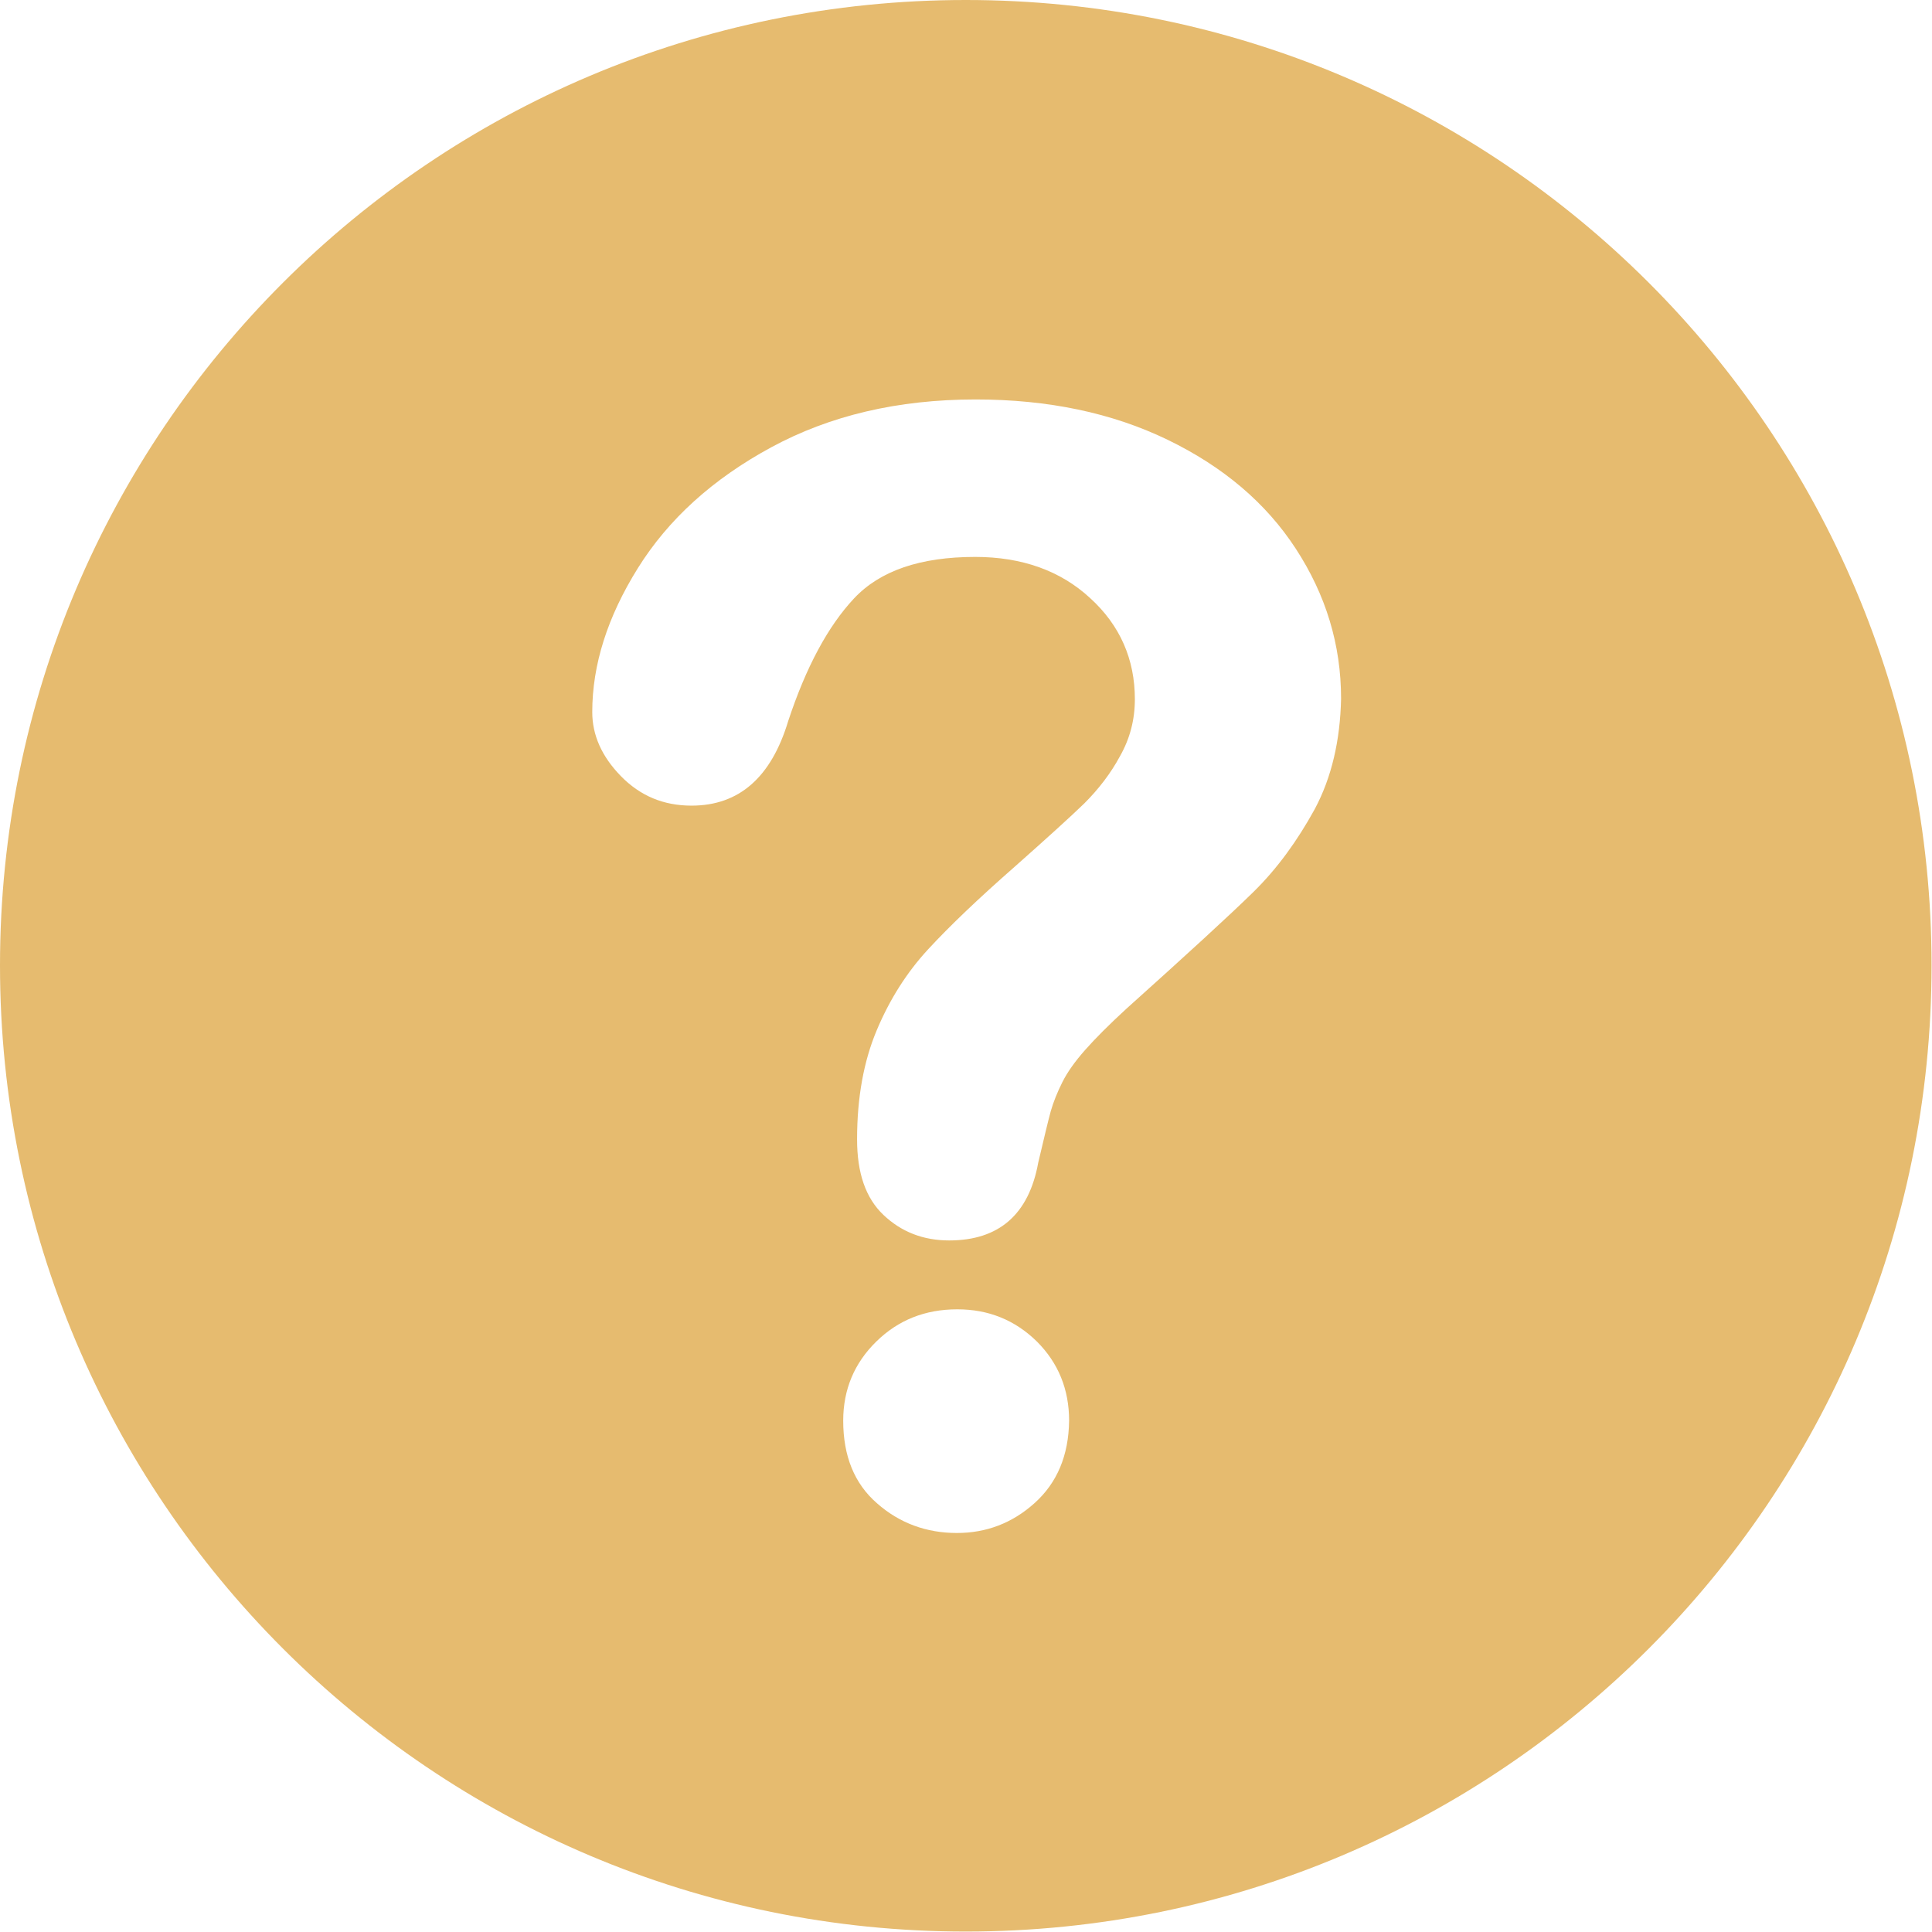 <?xml version="1.0" encoding="utf-8"?>
<!-- Generator: Adobe Illustrator 25.0.0, SVG Export Plug-In . SVG Version: 6.00 Build 0)  -->
<svg version="1.1" id="Capa_1" xmlns="http://www.w3.org/2000/svg" xmlns:xlink="http://www.w3.org/1999/xlink" x="0px" y="0px"
	 viewBox="0 0 431.9 431.9" style="enable-background:new 0 0 431.9 431.9;" xml:space="preserve">
<style type="text/css">
	.st0{fill:#E6BB6F;}
</style>
<g>
	<path class="st0" d="M215.9,0C96.7,0,0,96.6,0,215.8c0,119.3,96.7,216,215.9,216c119.3,0,215.9-96.7,215.9-216
		C431.8,96.6,335.2,0,215.9,0z M231.3,336c-5,4.5-10.8,6.7-17.4,6.7c-6.8,0-12.8-2.2-17.8-6.6c-5.1-4.4-7.6-10.6-7.6-18.5
		c0-7,2.5-12.9,7.4-17.7s10.9-7.2,18.1-7.2c7,0,12.9,2.4,17.8,7.2c4.8,4.8,7.2,10.7,7.2,17.7C238.9,325.4,236.3,331.5,231.3,336z
		 M293.9,180.9c-3.9,7.1-8.4,13.3-13.7,18.5c-5.3,5.2-14.8,13.9-28.5,26.2c-3.8,3.5-6.8,6.5-9.1,9.1c-2.3,2.6-4,5-5.1,7.2
		c-1.1,2.2-2,4.4-2.6,6.5c-0.6,2.2-1.5,6-2.8,11.5c-2.1,11.6-8.8,17.4-19.9,17.4c-5.8,0-10.7-1.9-14.7-5.7c-4-3.8-5.9-9.4-5.9-16.9
		c0-9.4,1.5-17.5,4.4-24.4c2.9-6.9,6.7-12.9,11.5-18.1c4.8-5.2,11.3-11.4,19.4-18.5c7.1-6.3,12.3-11,15.5-14.1
		c3.2-3.2,5.9-6.7,8-10.6c2.2-3.9,3.3-8.1,3.3-12.7c0-8.9-3.3-16.5-10-22.6c-6.6-6.1-15.2-9.2-25.7-9.2c-12.3,0-21.3,3.1-27.1,9.3
		c-5.8,6.2-10.7,15.3-14.7,27.4c-3.8,12.6-11,18.9-21.6,18.9c-6.3,0-11.5-2.2-15.8-6.6c-4.3-4.4-6.4-9.2-6.4-14.3
		c0-10.6,3.4-21.3,10.2-32.2c6.8-10.9,16.7-19.9,29.8-27c13.1-7.1,28.3-10.7,45.7-10.7c16.2,0,30.5,3,42.9,9
		c12.4,6,22,14.1,28.7,24.4c6.7,10.3,10.1,21.4,10.1,33.5C299.6,165.5,297.7,173.8,293.9,180.9z"/>
</g>
</svg>
